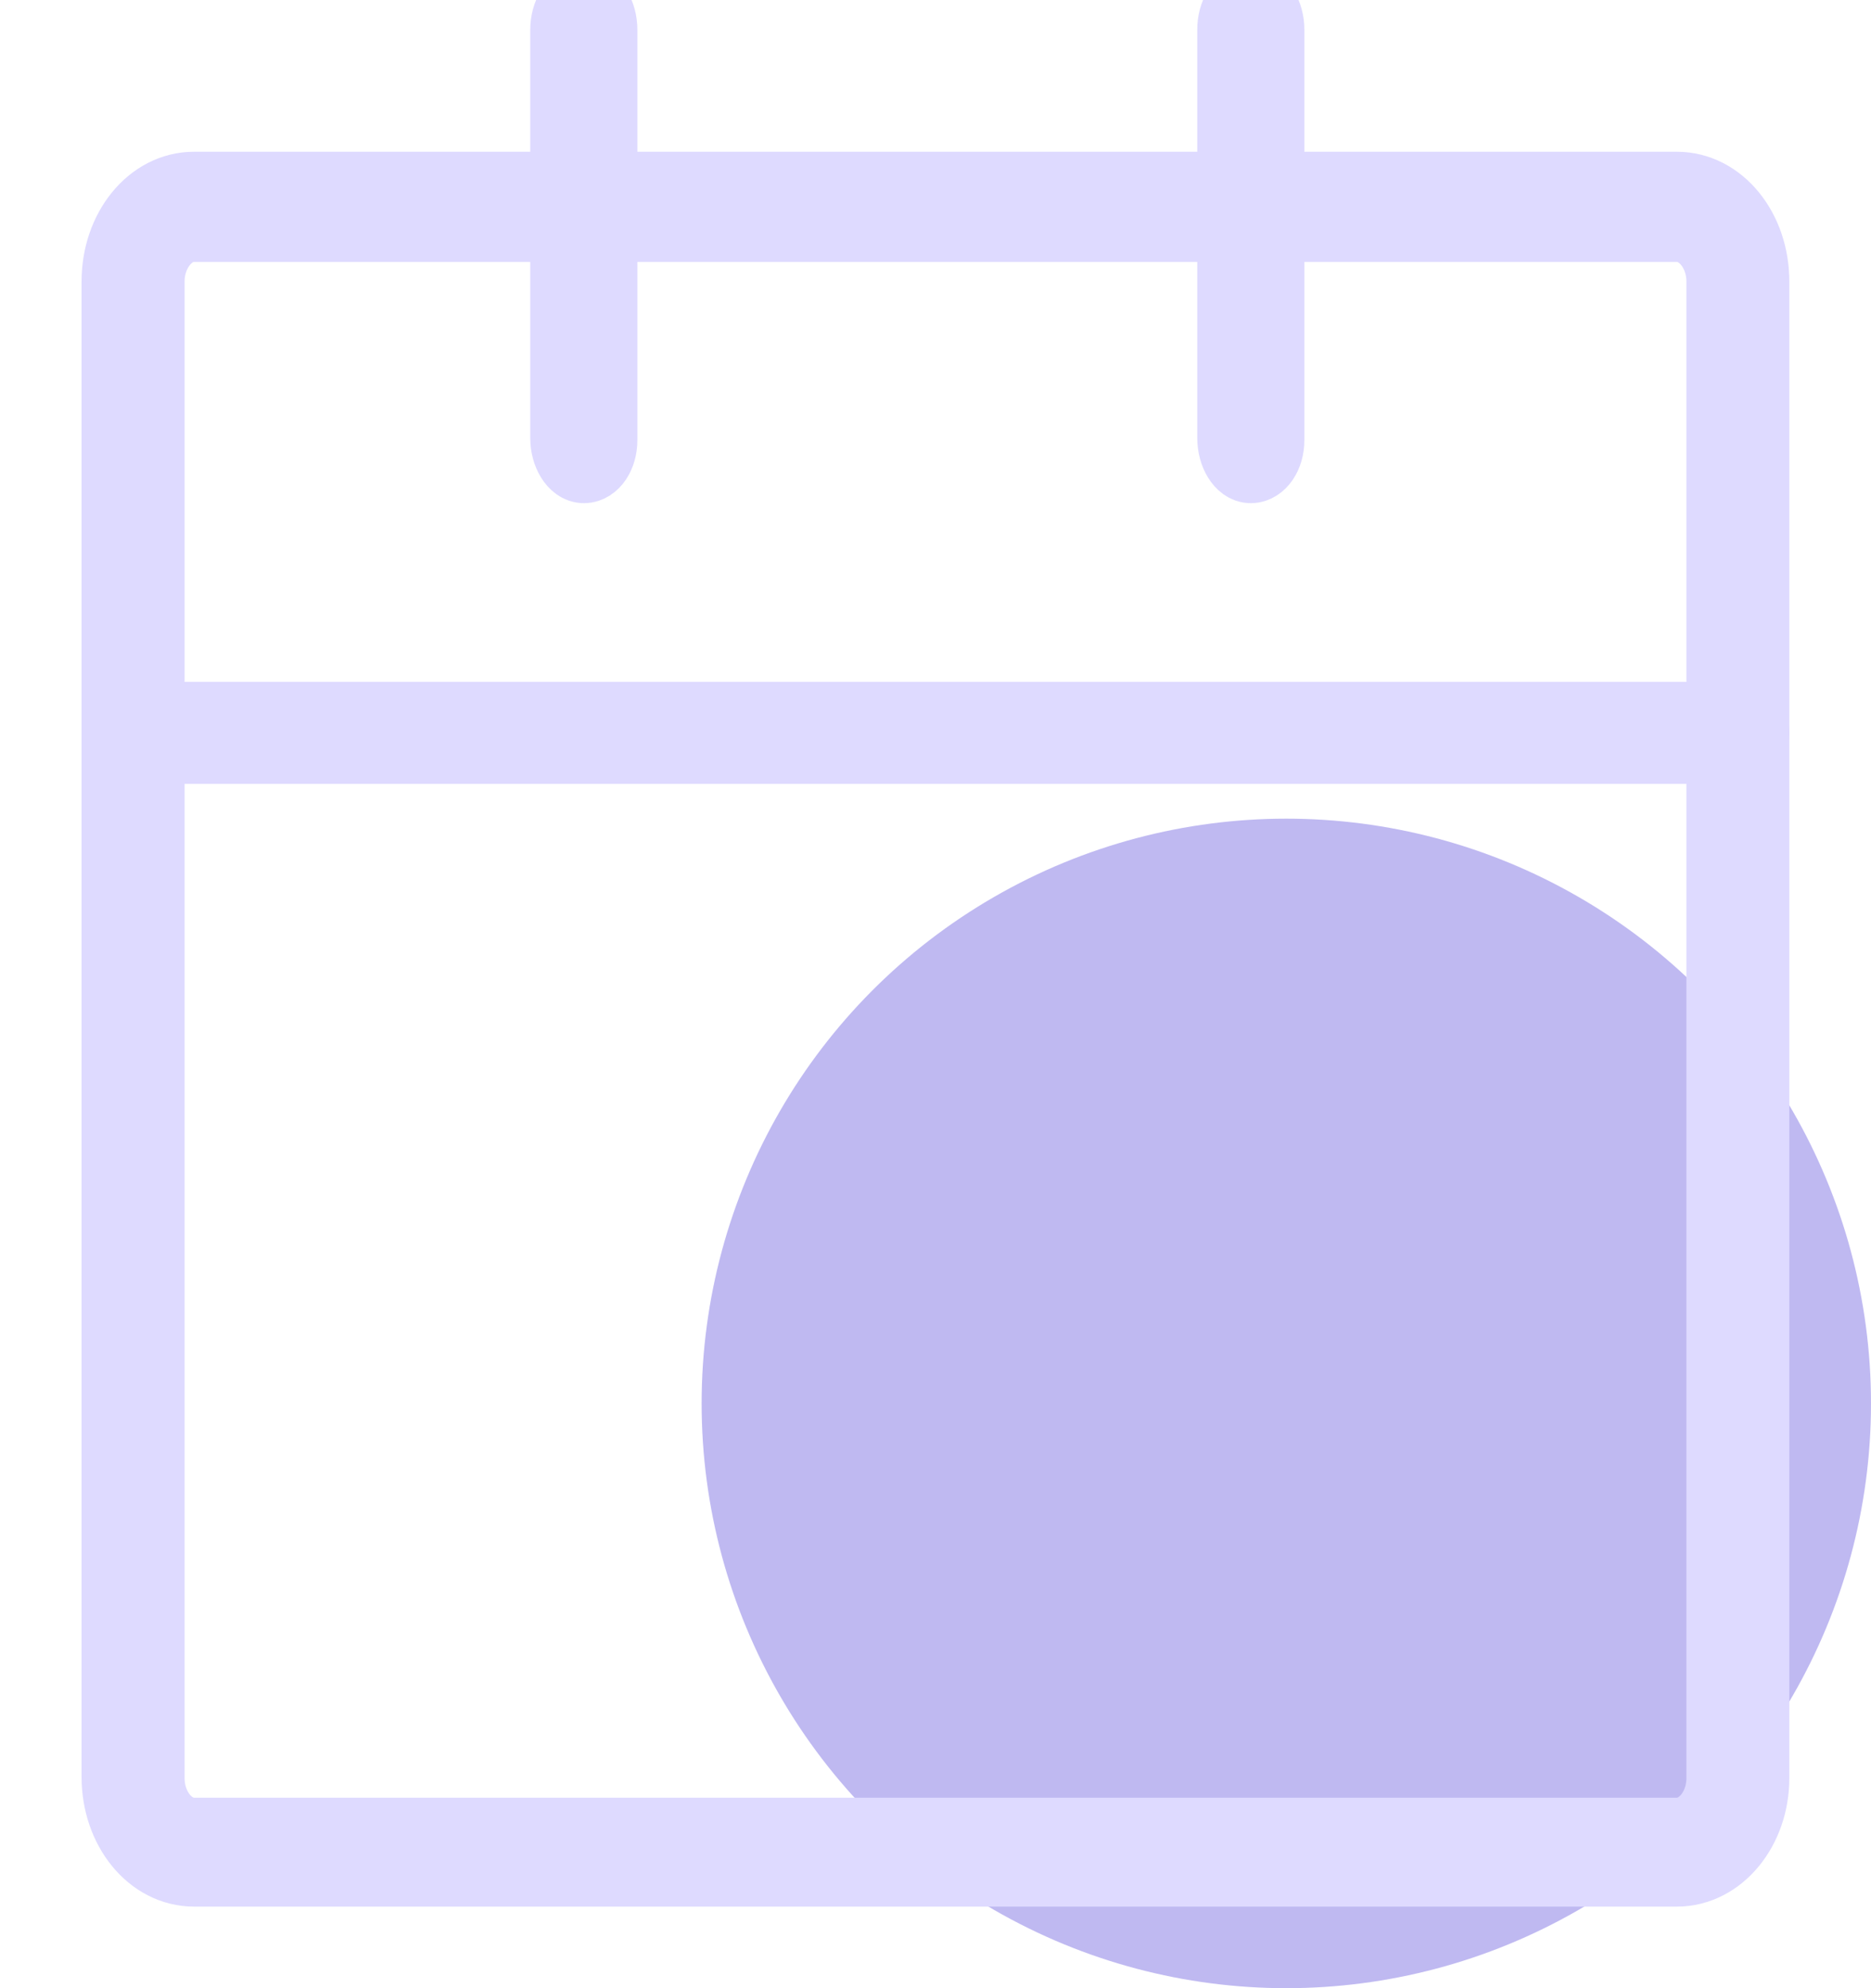 <svg xmlns="http://www.w3.org/2000/svg" width="16" height="17" viewBox="0 0 16 17">
    <g fill="none" fill-rule="evenodd" transform="translate(1)">
        <circle cx="10" cy="12" r="5" fill="#9388E7" opacity=".588"/>
        <path stroke="#DEDAFF" stroke-width=".605" d="M13.341 16H.66C.293 16 0 15.641 0 15.193V2.407C0 1.96.293 1.6.659 1.6H13.34c.366 0 .659.359.659.807v12.797c0 .437-.293.796-.659.796zM.66 1.936c-.21 0-.384.214-.384.471v12.797c0 .258.173.47.384.47H13.34c.21 0 .384-.212.384-.47V2.407c0-.257-.173-.47-.384-.47H.66z"/>
        <path stroke="#DEDAFF" stroke-width=".605" d="M13.86 6.4H.14C.065 6.4 0 6.338 0 6.267c0-.071.065-.134.14-.134h13.72c.075 0 .14.063.14.134 0 .07-.065.133-.14.133zM3.993 4c-.083 0-.156-.119-.156-.254V.254C3.837.12 3.91 0 3.993 0s.155.119.155.254v3.509c0 .135-.072.237-.155.237zm5.703 0c-.083 0-.155-.119-.155-.254V.254C9.54.12 9.613 0 9.696 0s.156.119.156.254v3.509c0 .135-.073.237-.156.237z"/>
    </g>
</svg>
